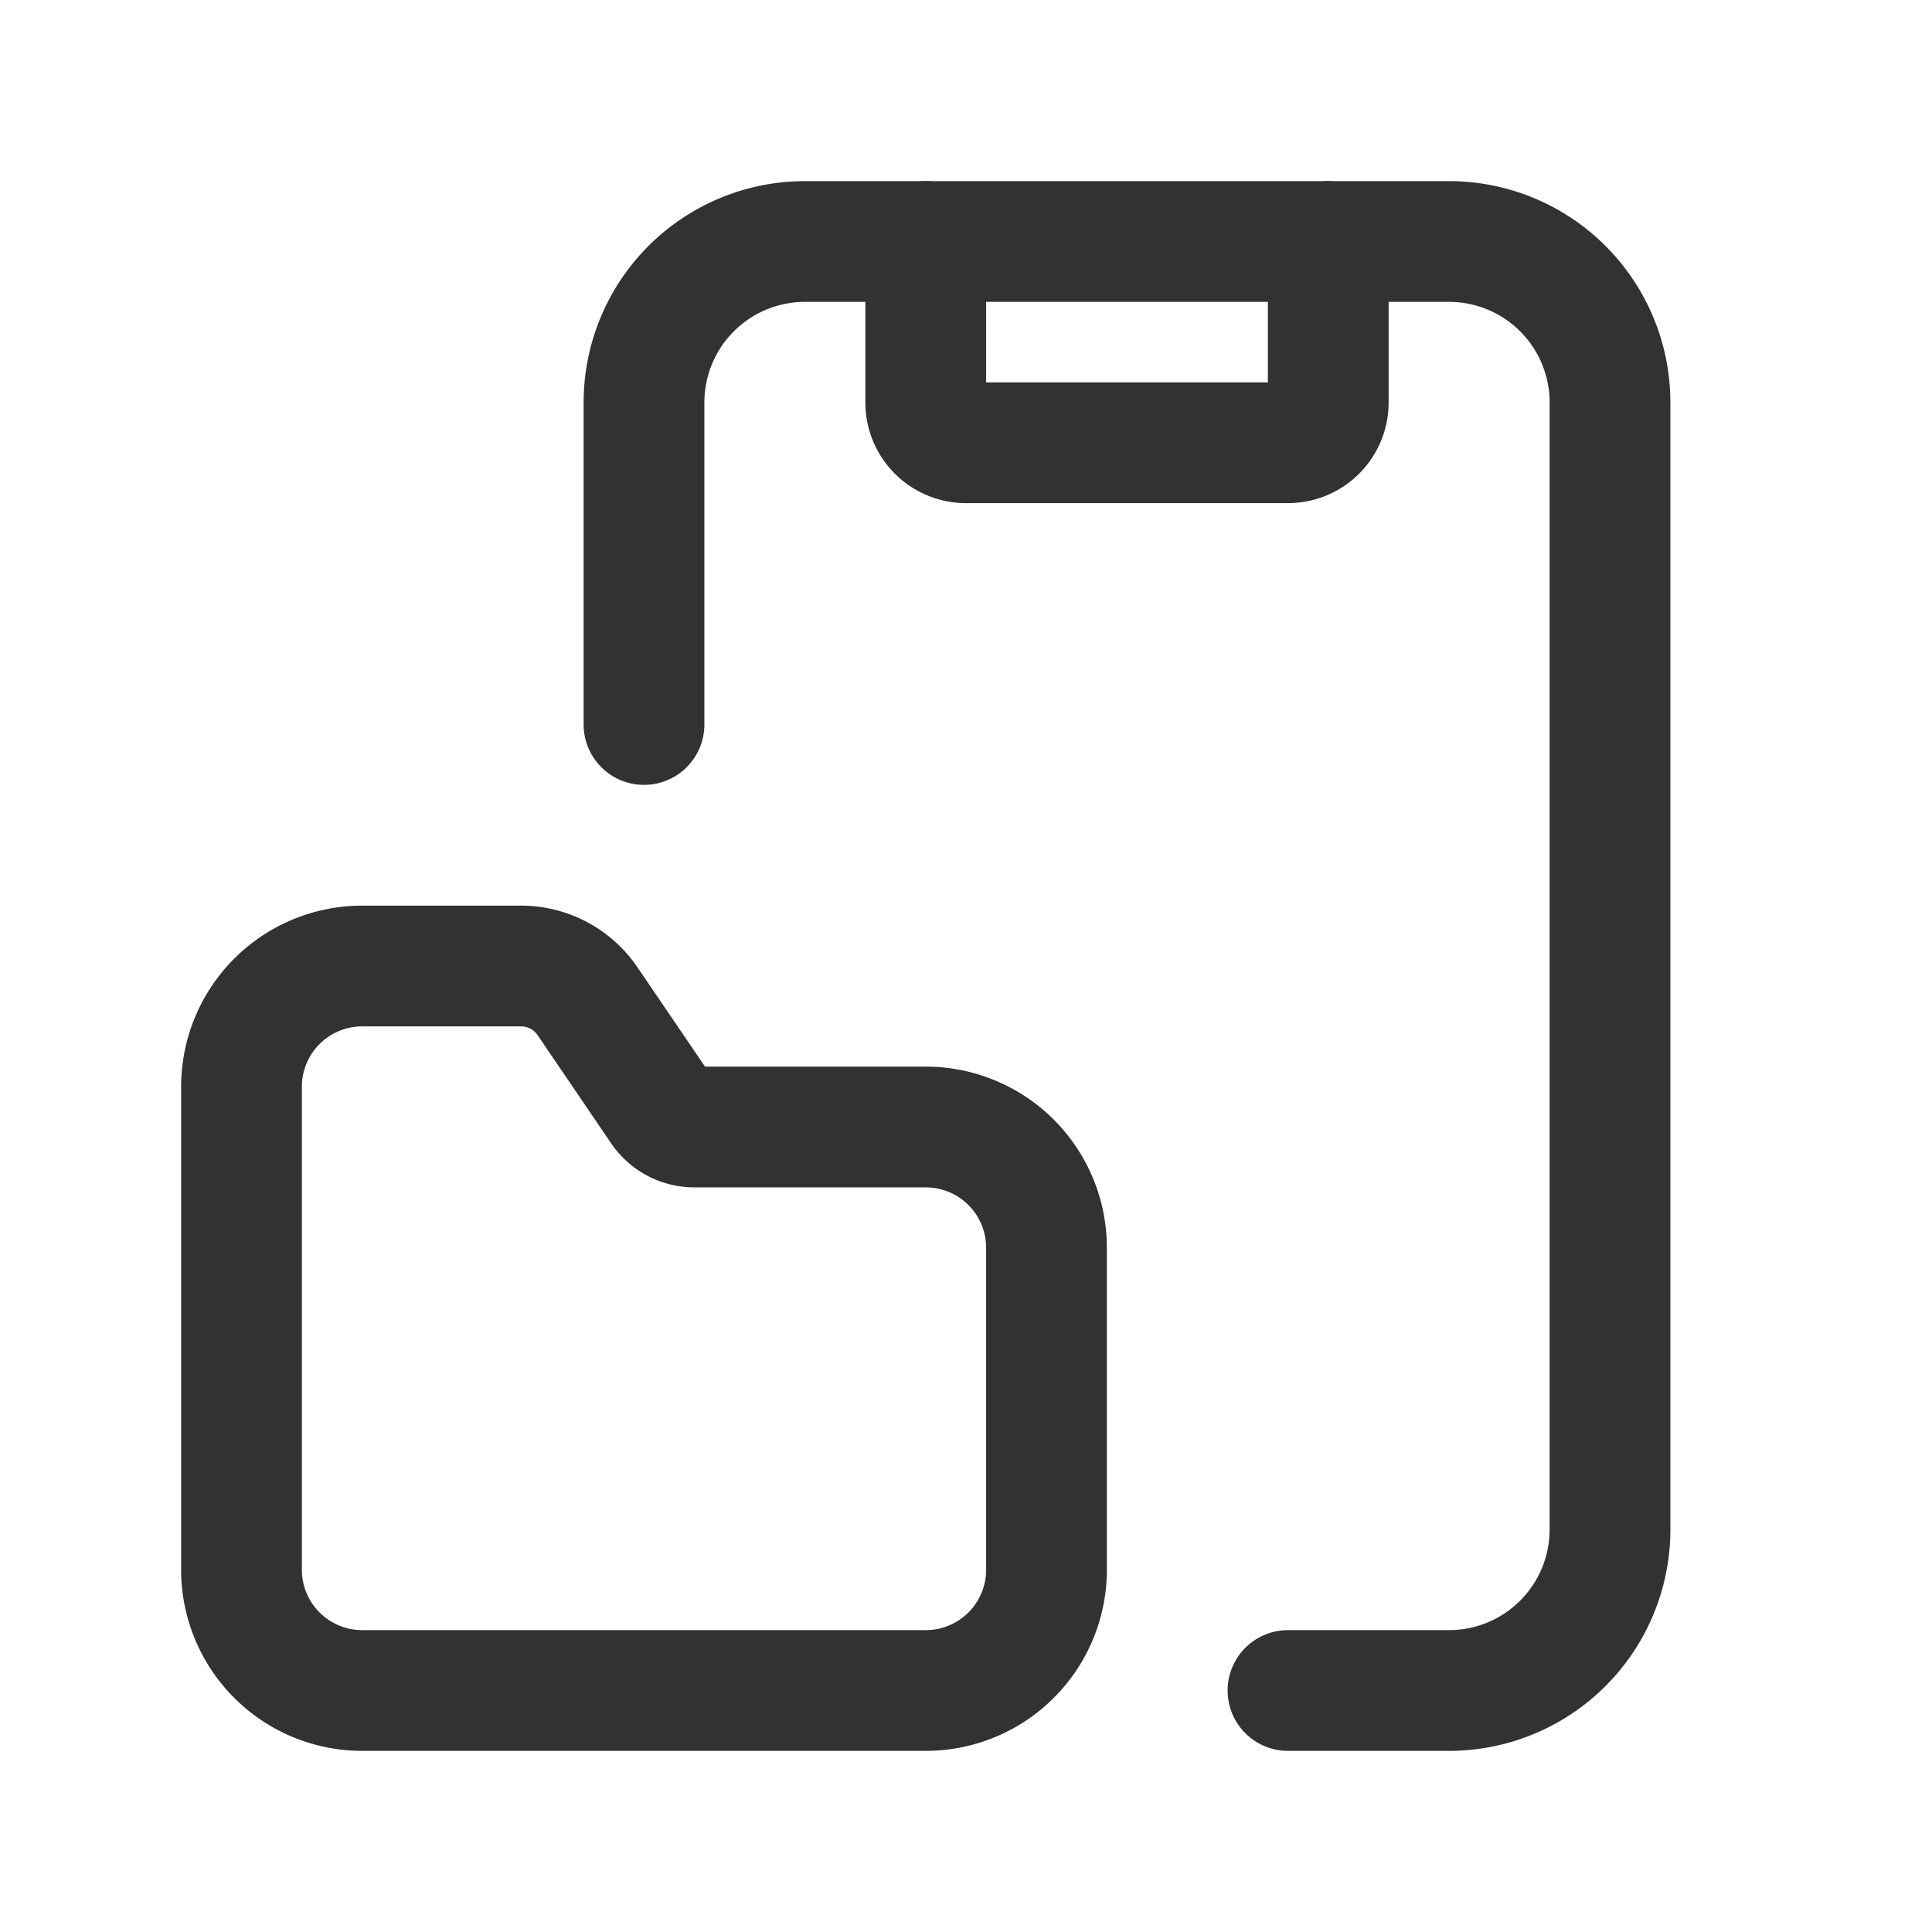 <svg xmlns="http://www.w3.org/2000/svg" viewBox="0 0 24 24"><path d="M11.5,3V5a.5.5,0,0,0,.5.5h4a.5.5,0,0,0,.5-.5V3" fill="none" stroke="#323232" stroke-linecap="round" stroke-linejoin="round" stroke-width="1.5"/><path d="M8,9V5a2,2,0,0,1,2-2h8a2,2,0,0,1,2,2V19a2,2,0,0,1-2,2H16" fill="none" stroke="#323232" stroke-linecap="round" stroke-linejoin="round" stroke-width="1.5"/><path d="M4.5,21h7A1.5,1.5,0,0,0,13,19.5v-4A1.5,1.5,0,0,0,11.5,14H8.625a.5.5,0,0,1-.413-.219l-.914-1.344A1,1,0,0,0,6.471,12H4.5A1.5,1.5,0,0,0,3,13.5v6A1.5,1.5,0,0,0,4.5,21Z" fill="none" stroke="#323232" stroke-linecap="round" stroke-linejoin="round" stroke-width="1.5"/></svg>
